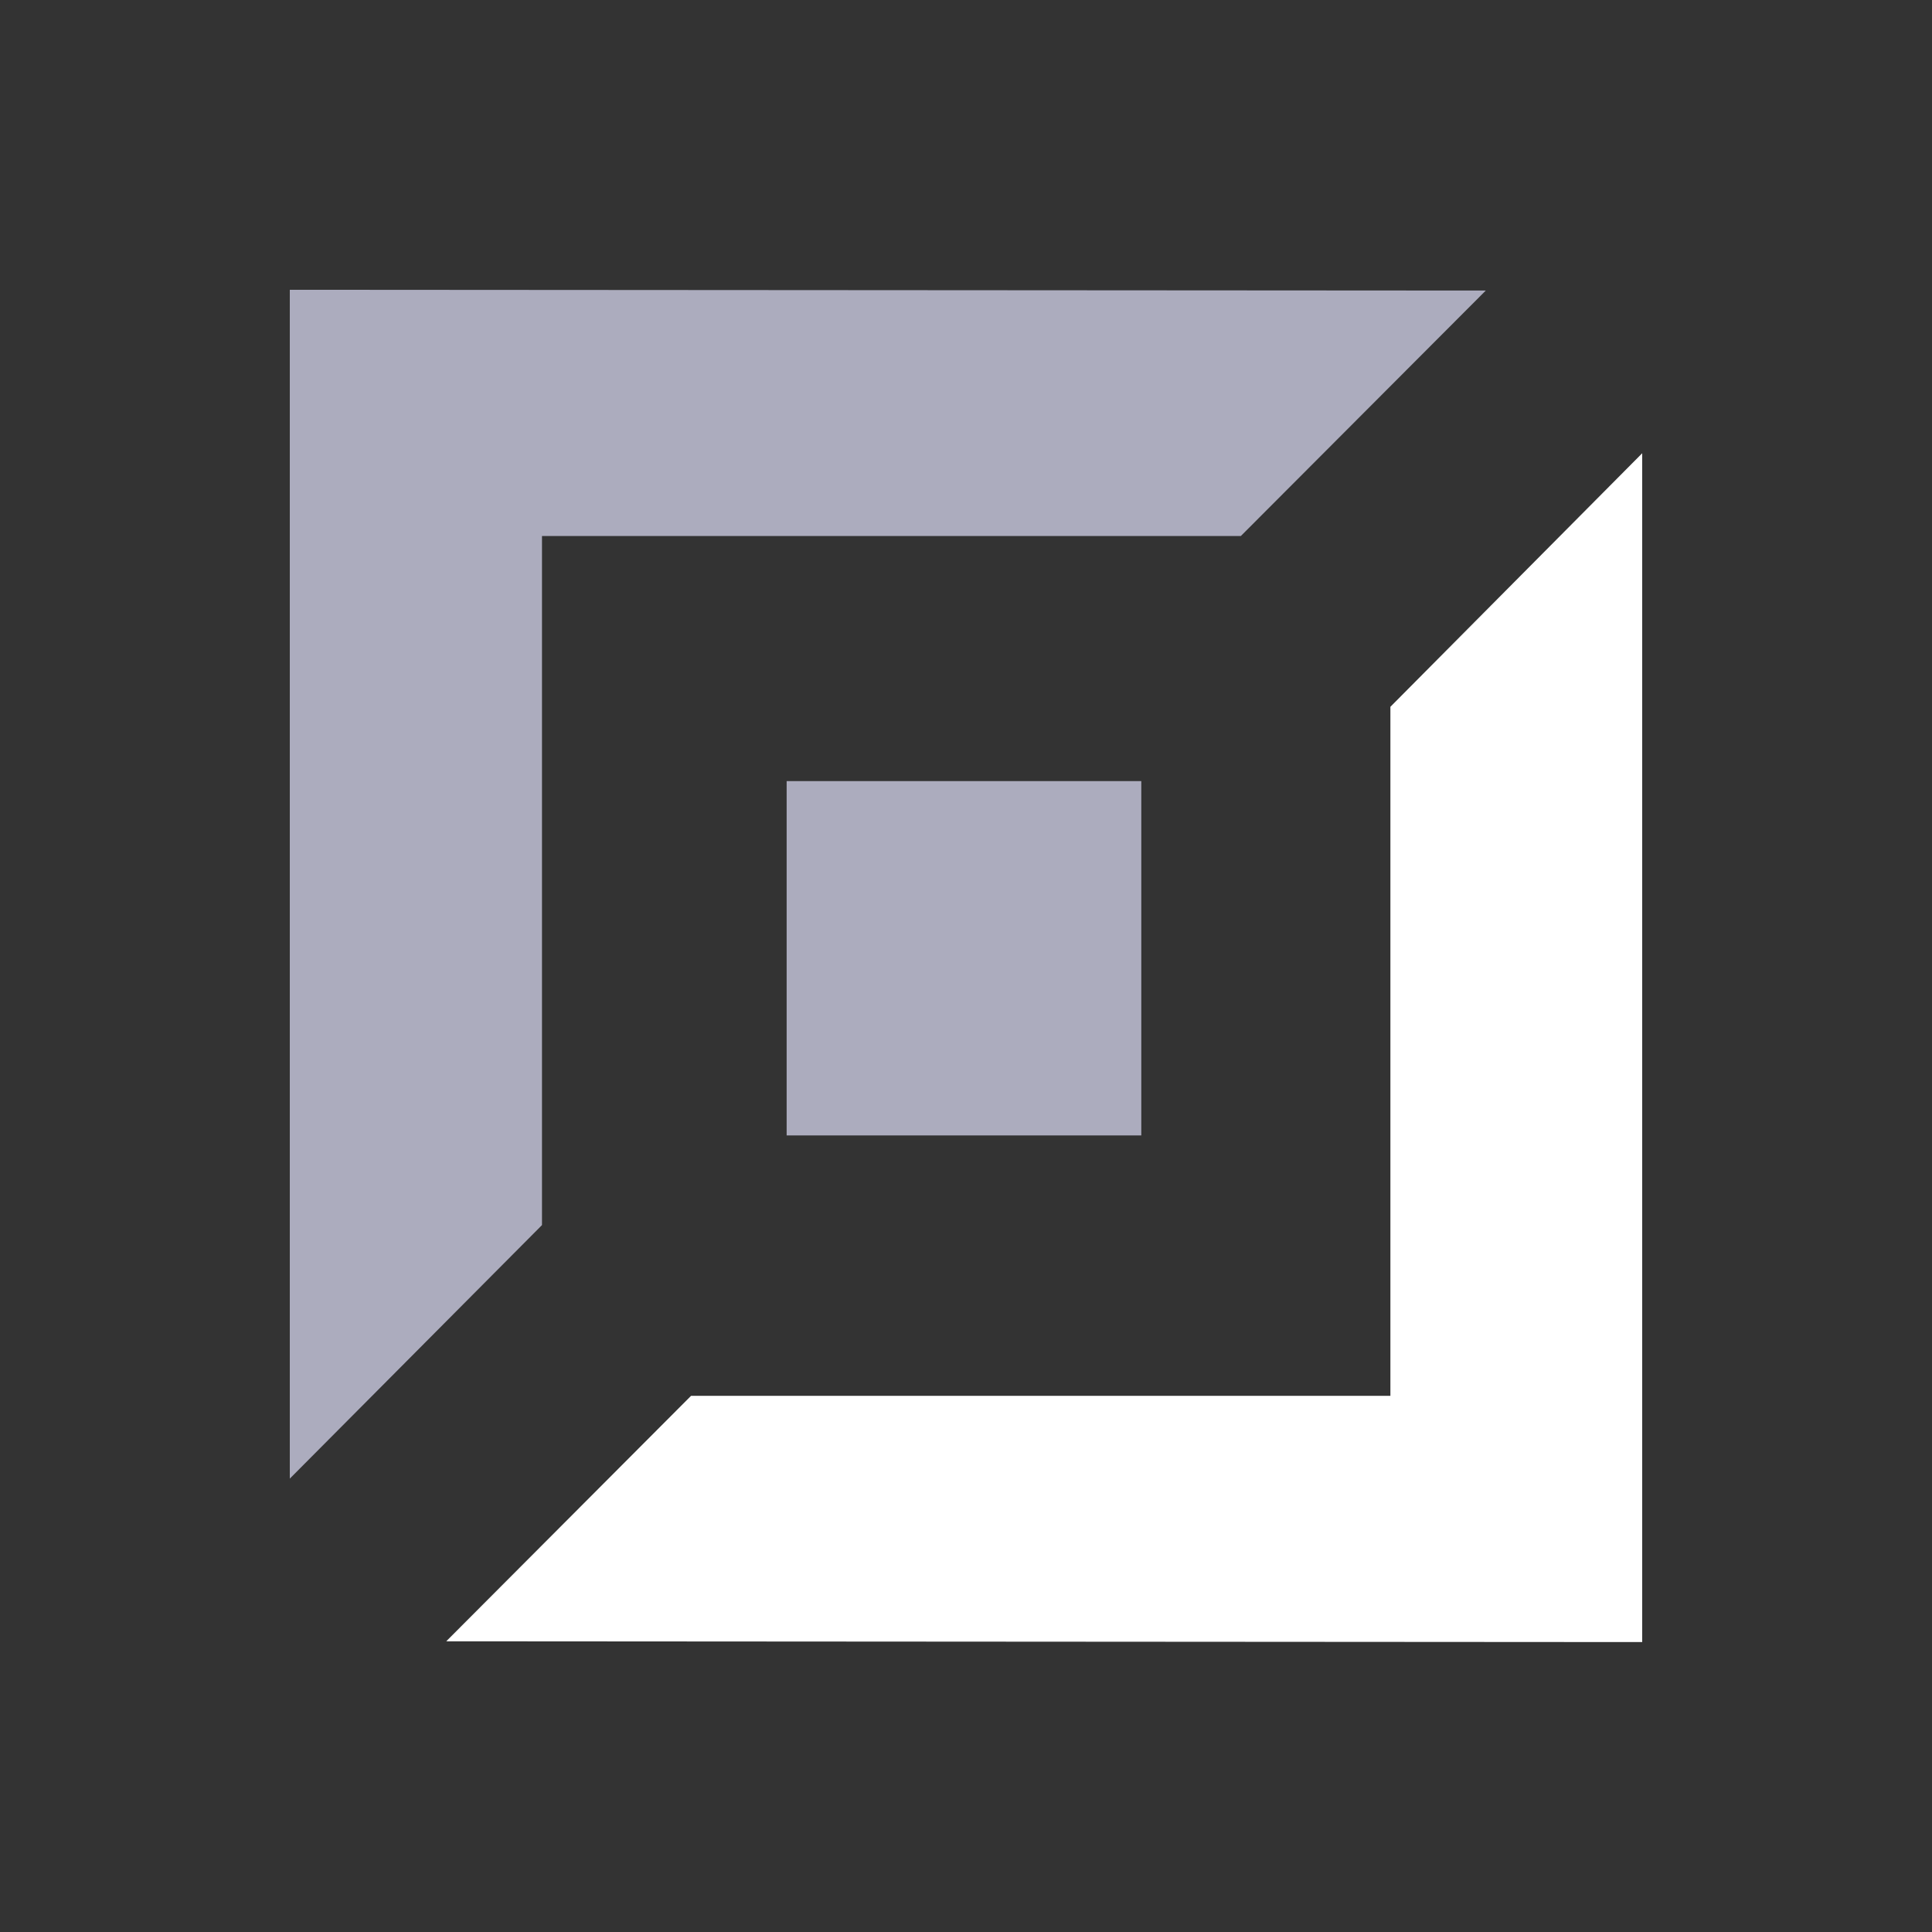 <svg width="30" height="30" viewBox="0 0 30 30" fill="none" xmlns="http://www.w3.org/2000/svg">
<rect x="0" y="0" width="30" height="30" fill="#333333" stroke="none"/>
<path d="M4.5 4.5V22.96L8.416 19.023V8.323H19.268L23.071 4.512L4.5 4.5Z" fill="#ACACBE"/>
<path d="M25.5 25.498V7.038L21.59 10.975V21.674H10.731L6.929 25.486L25.5 25.498Z" fill="white"/>
<path d="M17.722 12.129H12.215V17.631H17.722V12.129Z" fill="#ACACBE"/>
</svg>
